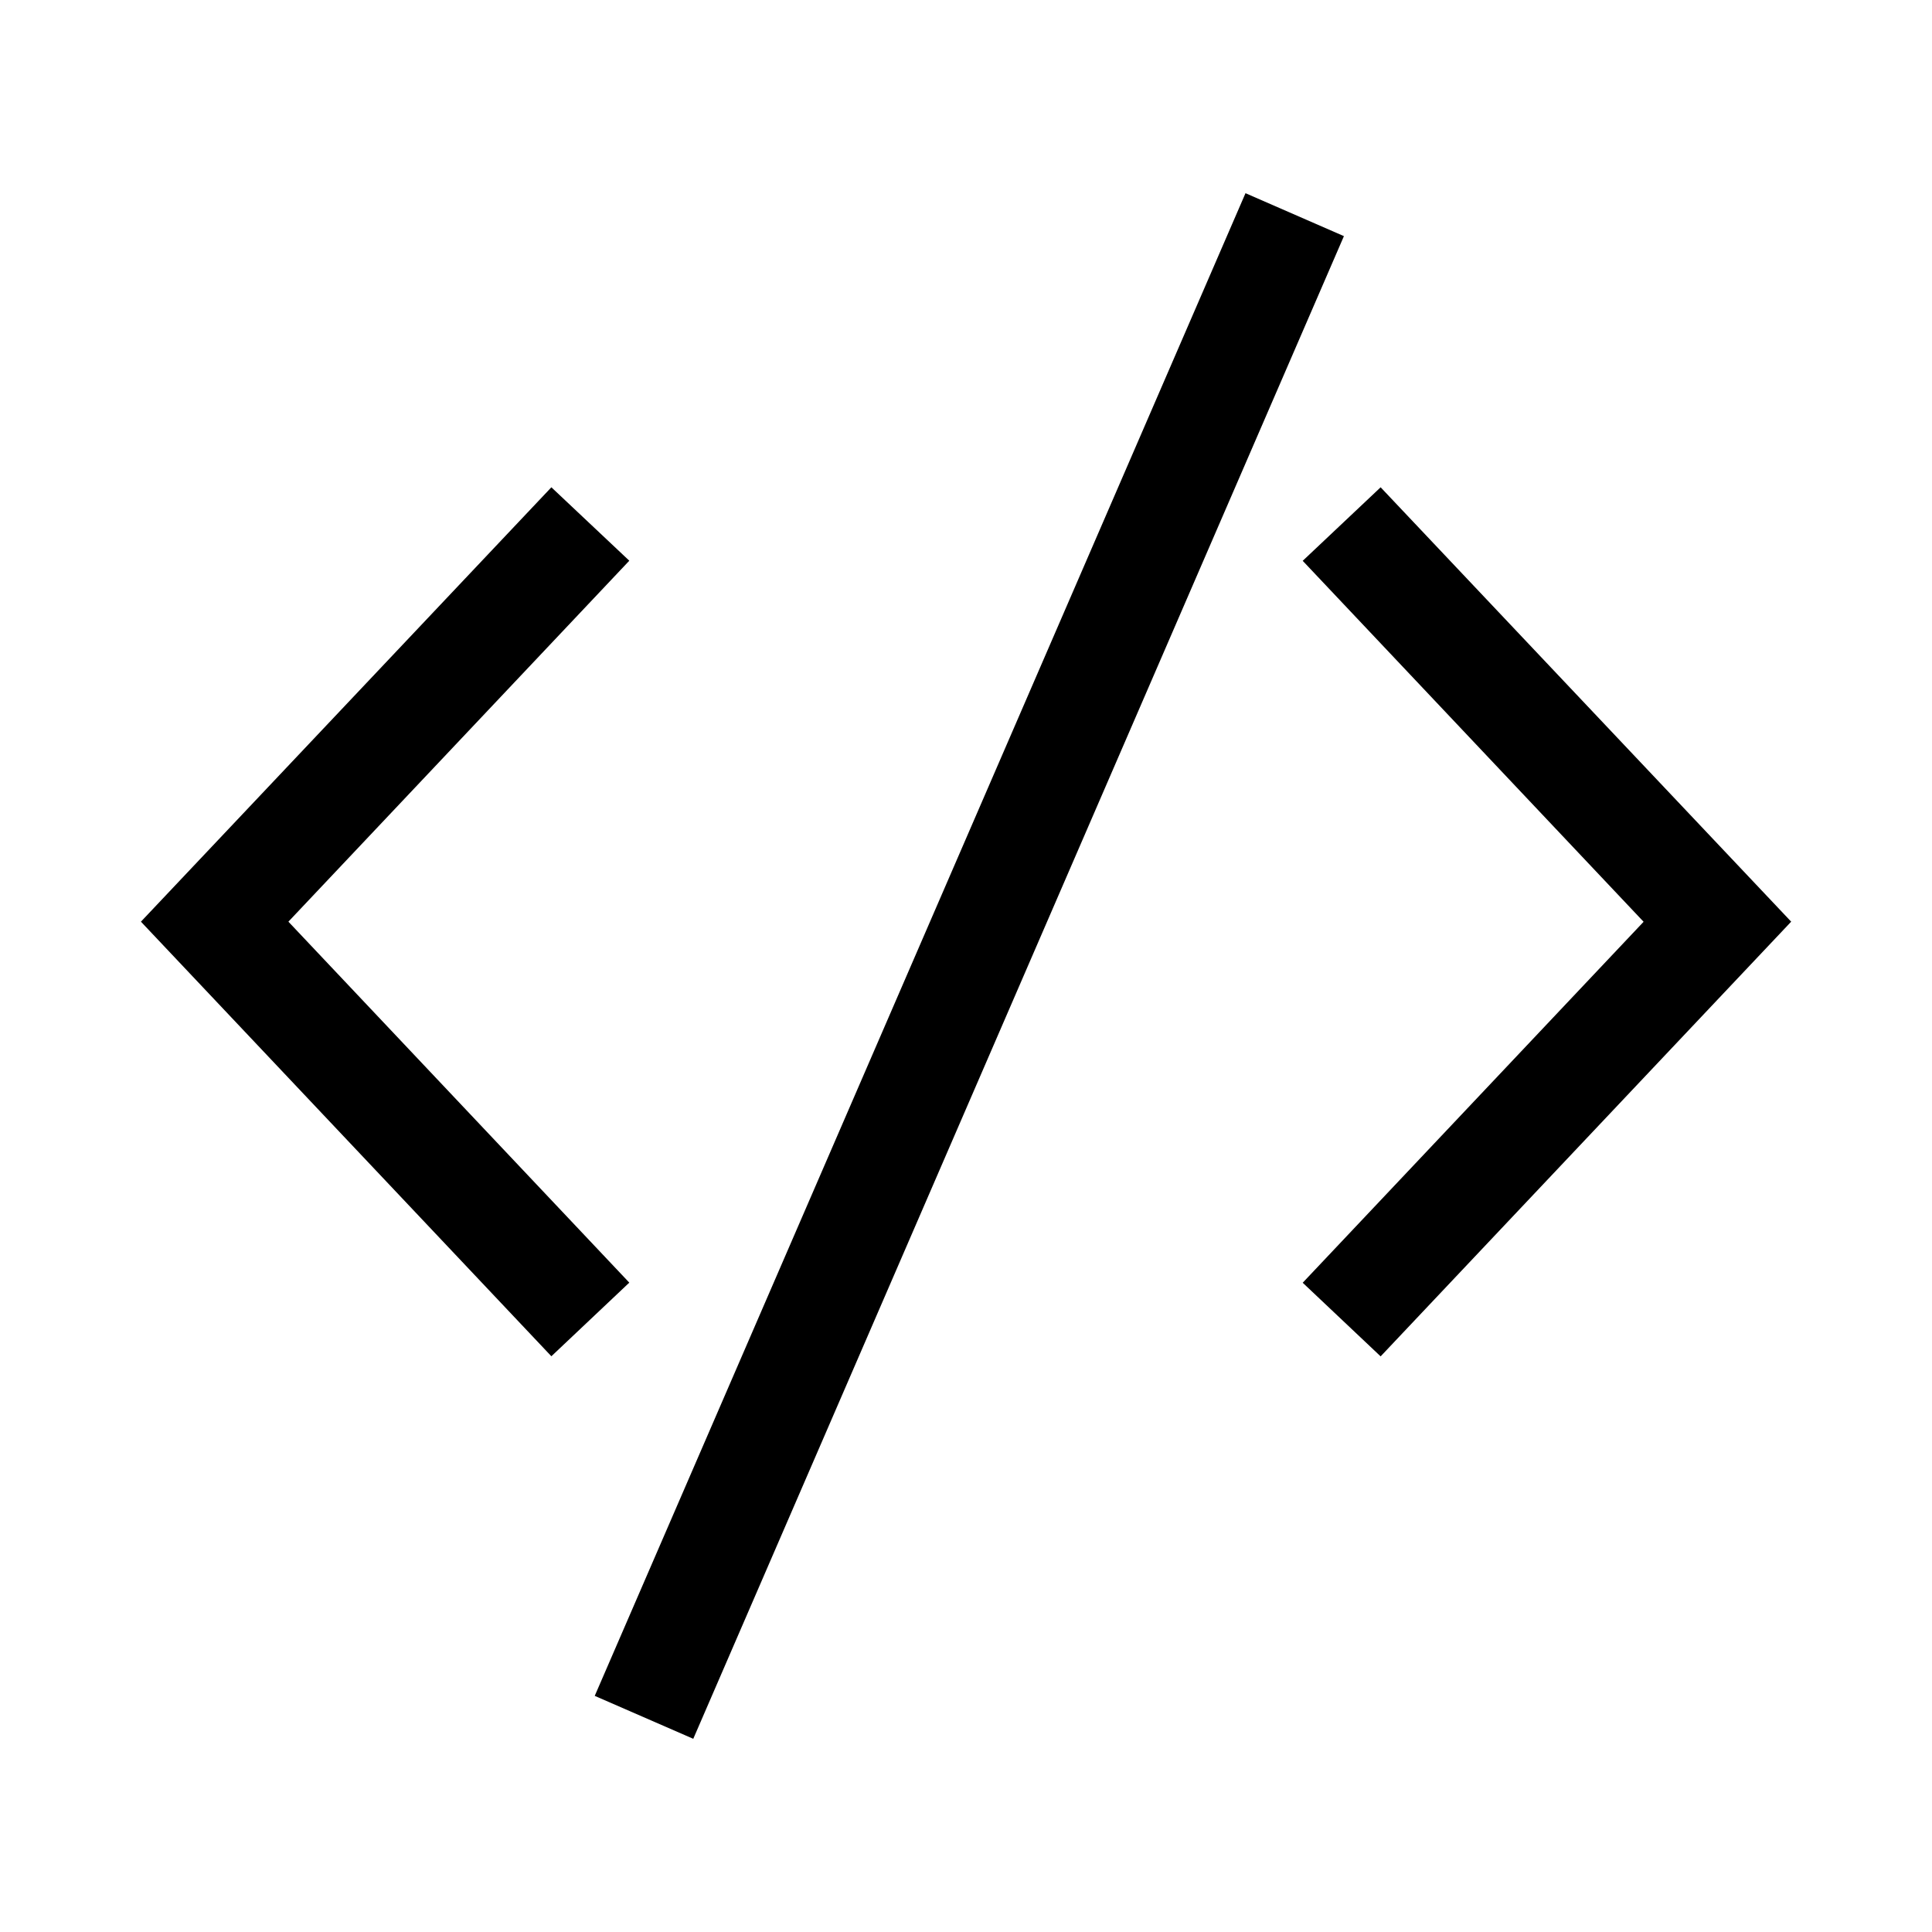 <svg xmlns="http://www.w3.org/2000/svg" fill="none" viewBox="0 0 18 18"><path d="m11.604 1.8-6.063 14 .918.4 6.062-14ZM5.137 4.54 1.313 8.587l3.824 4.049.726-.686-3.176-3.363 3.176-3.363Zm7.726 0-.726.685 3.176 3.363-3.176 3.363.726.686 3.825-4.05z" style="color:#000;vector-effect:non-scaling-stroke;fill:currentColor;-inkscape-stroke:none"/></svg>